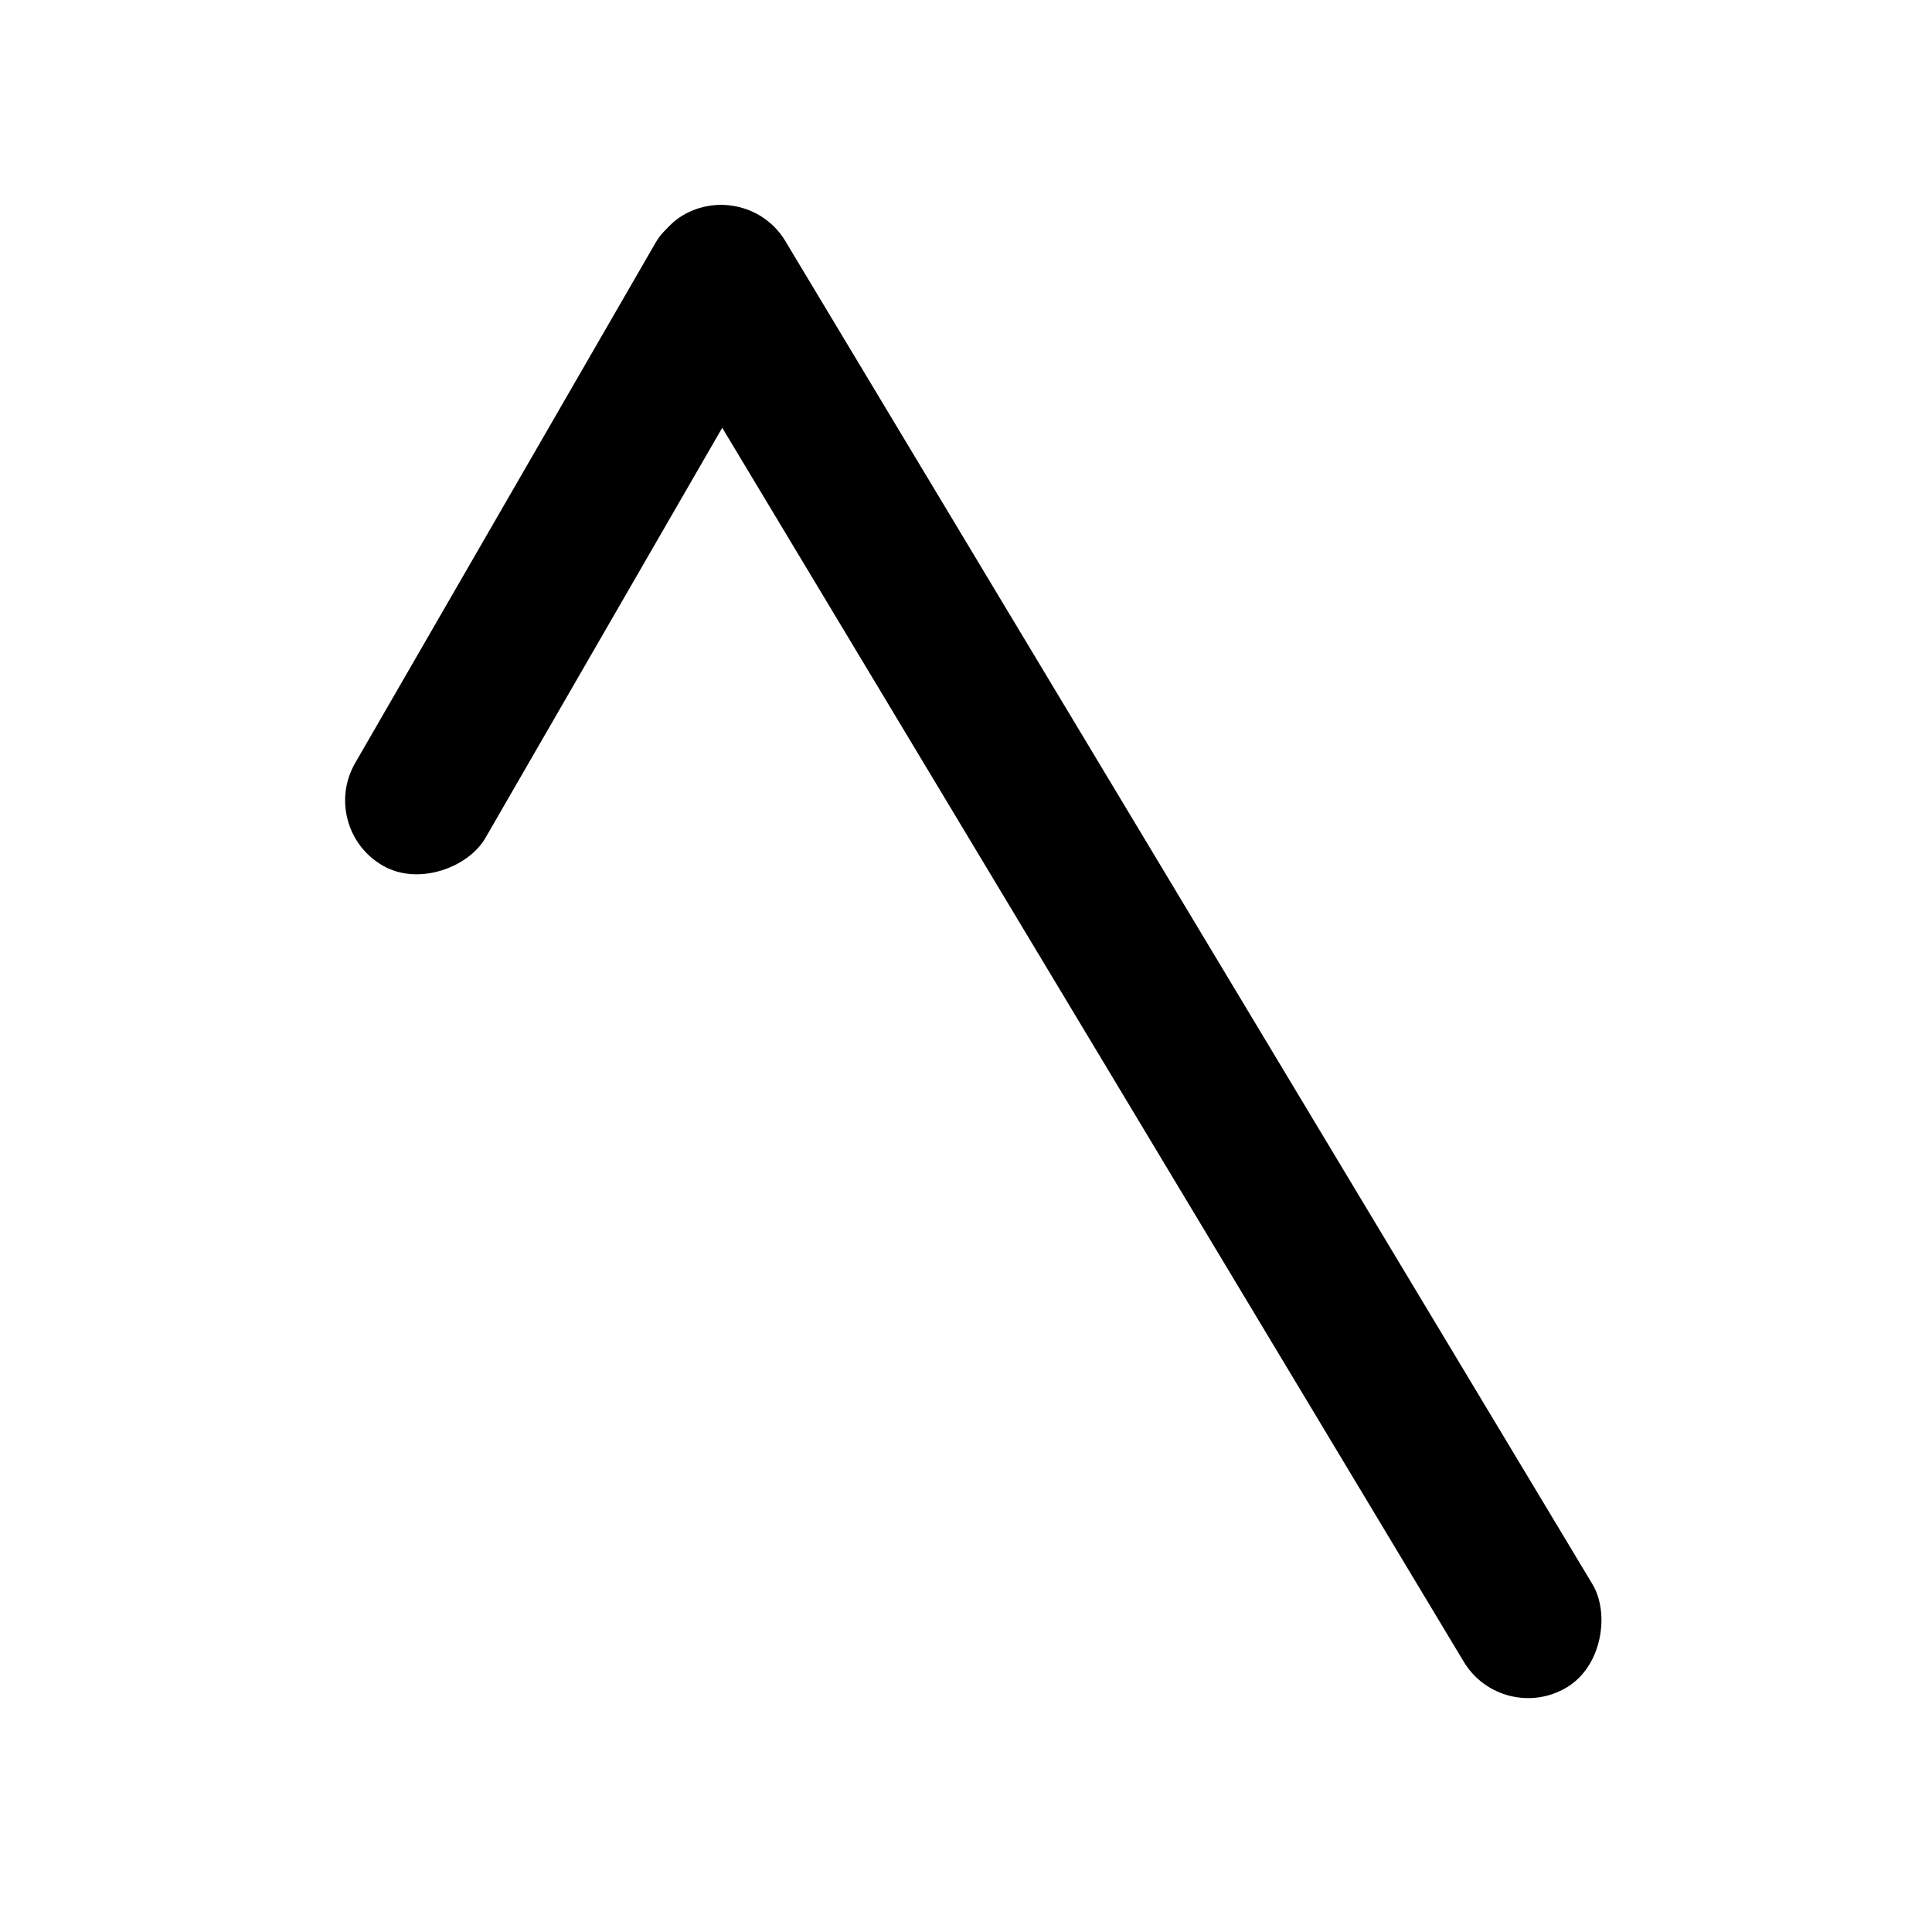 <?xml version="1.0" encoding="UTF-8" standalone="no"?>
<!-- Created with Inkscape (http://www.inkscape.org/) -->

<svg
   xmlns:dc="http://purl.org/dc/elements/1.1/"
   xmlns:cc="http://creativecommons.org/ns#"
   xmlns:rdf="http://www.w3.org/1999/02/22-rdf-syntax-ns#"
   xmlns:svg="http://www.w3.org/2000/svg"
   xmlns="http://www.w3.org/2000/svg"
   version="1.1"
   width="90"
   height="90"
   id="svg2">
  <defs
     id="defs4" />
  <g
     transform="matrix(-1,0,0,1,90.754,3.8636063e-7)"
     id="layer2">
    <rect
       width="7"
       height="80"
       rx="3.5"
       ry="3.5"
       x="52.225"
       y="-21.767"
       transform="matrix(0.857,0.515,-0.515,0.857,0,0)"
       id="rect3005"
       style="fill:#000000;fill-opacity:1;stroke:none" />
    <rect
       width="7"
       height="35"
       rx="3.5"
       ry="3.5"
       x="39.495"
       y="36.385"
       transform="matrix(0.866,-0.5,0.5,0.866,0,0)"
       id="rect3017"
       style="fill:#000000;fill-opacity:1;stroke:none" />
  </g>
</svg>
